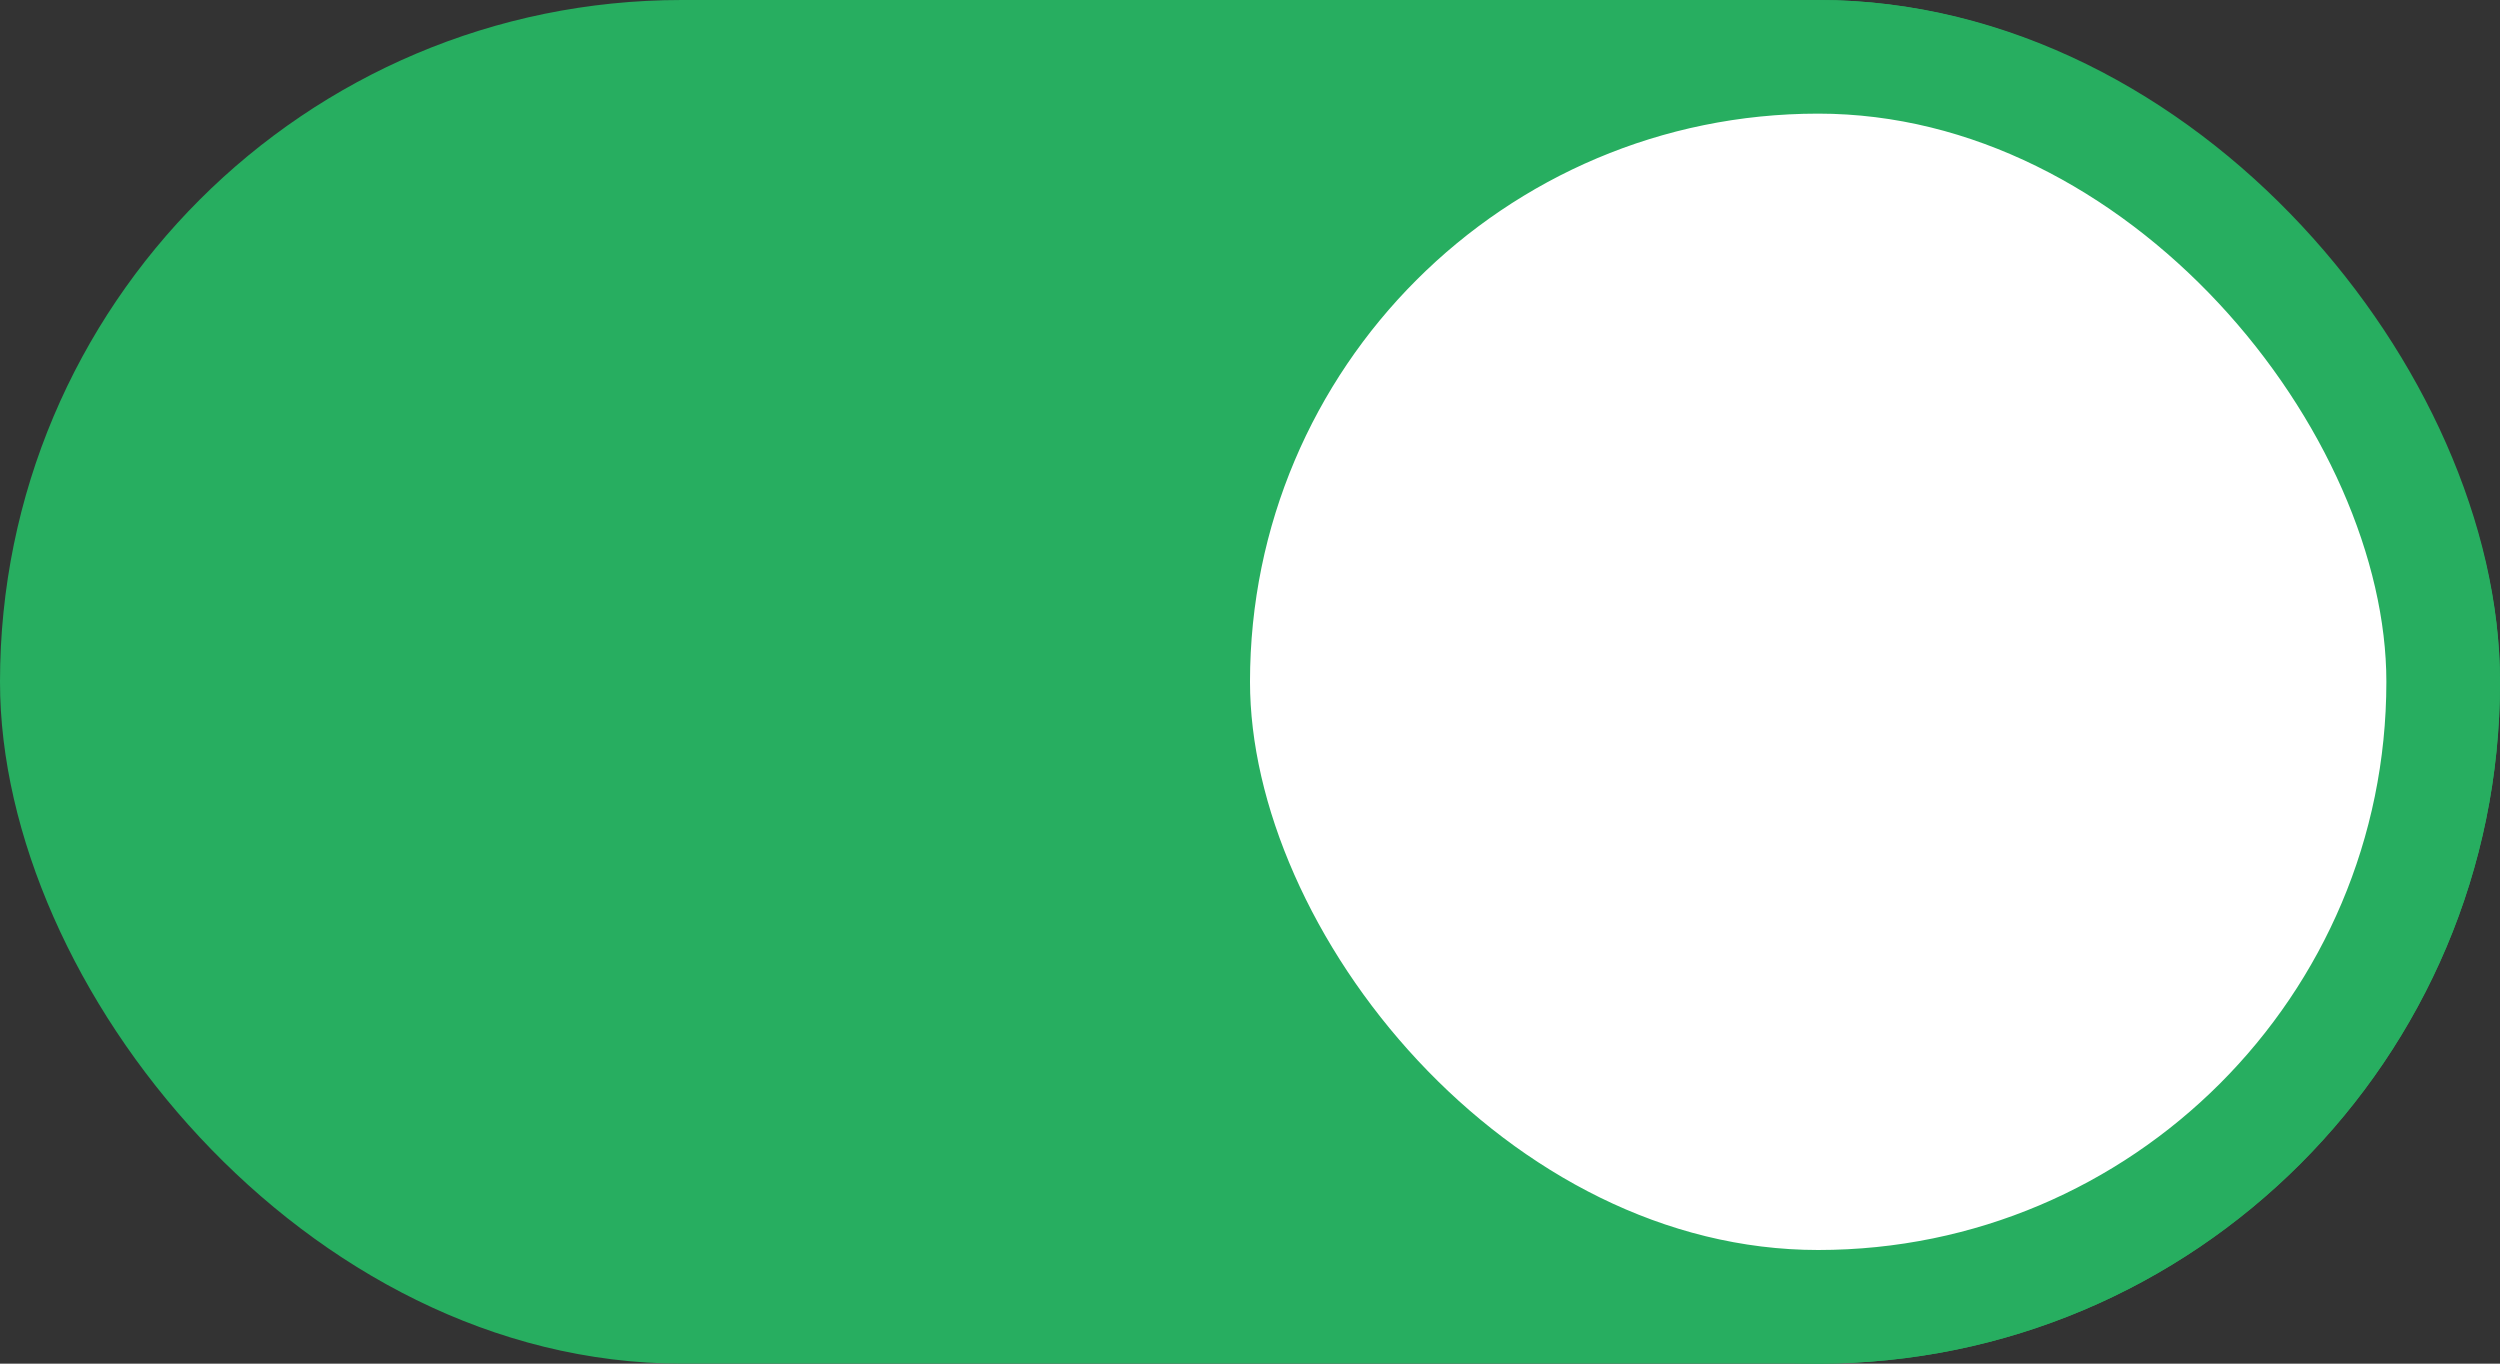 <svg width="44" height="24" viewBox="0 0 44 24" fill="none" xmlns="http://www.w3.org/2000/svg">
<rect x="0" y="0" width="44" height="24" fill="#333333" stroke="none"/>
<rect width="44" height="24" rx="12" fill="#27AE60"/>
<rect x="21" y="1" width="22" height="22" rx="11" fill="white"/>
<rect x="21" y="1" width="22" height="22" rx="11" stroke="#27AE60" stroke-width="2"/>
</svg>
